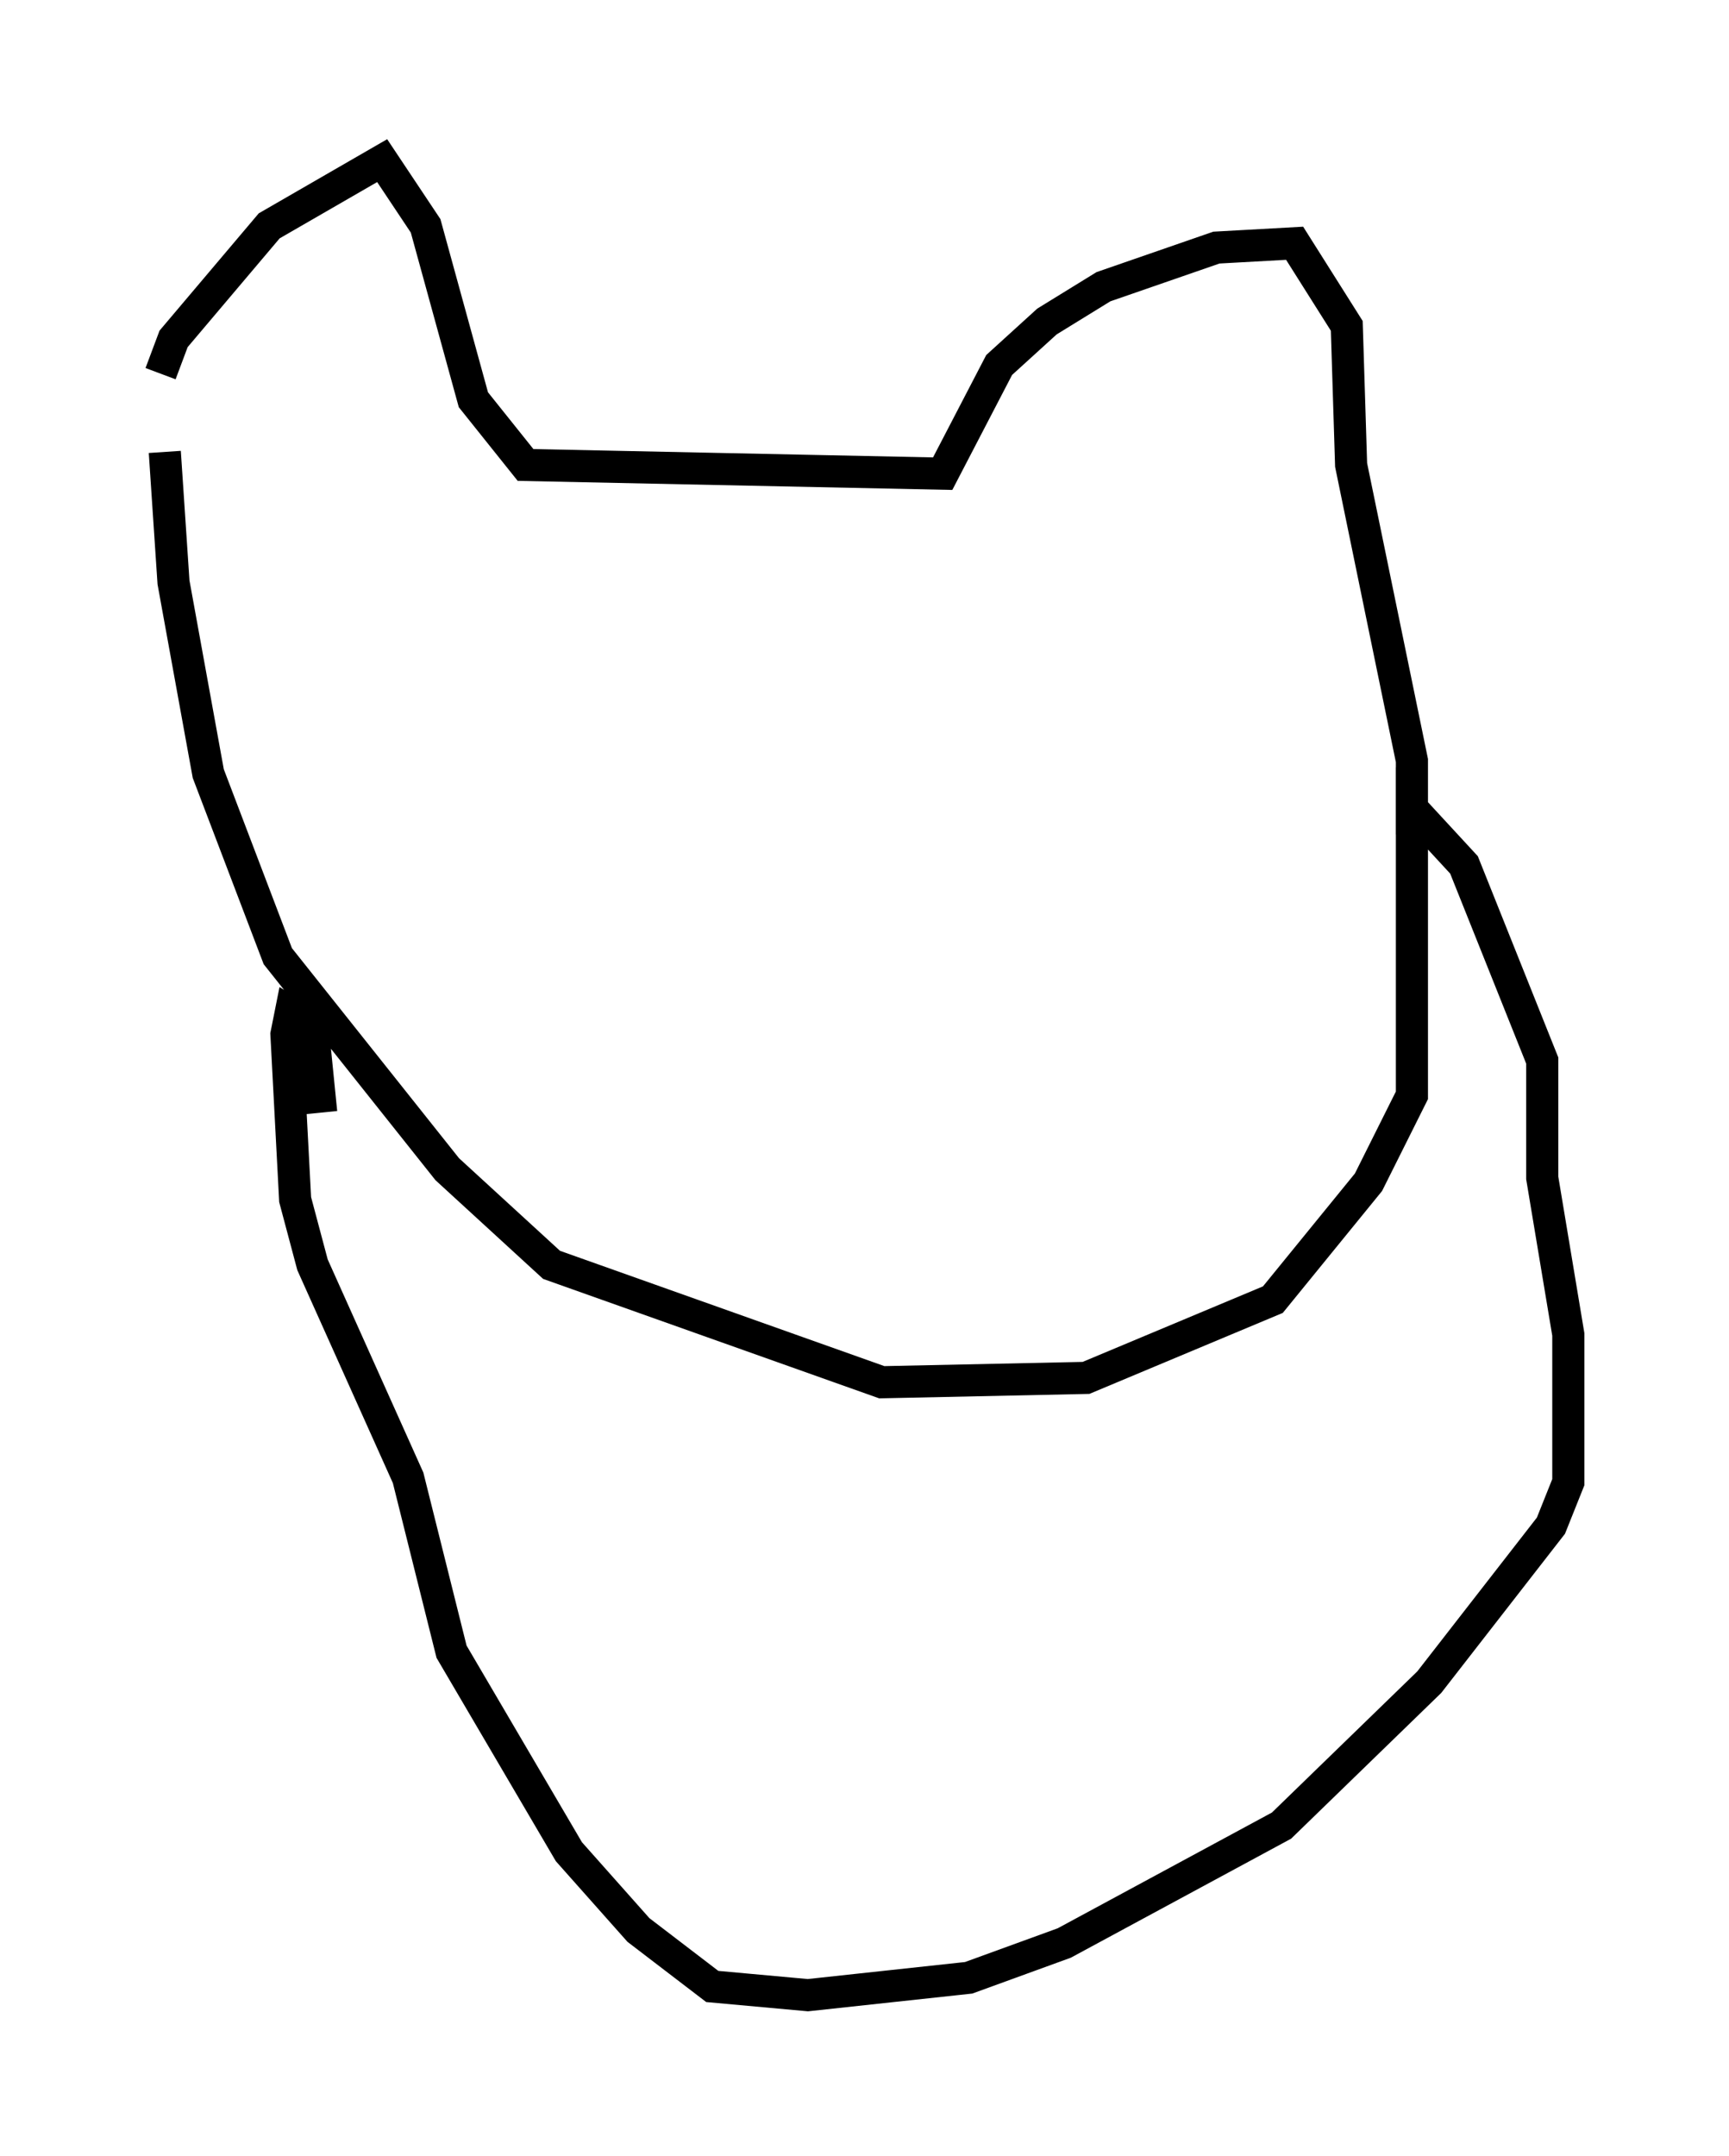 <?xml version="1.0" encoding="utf-8" ?>
<svg baseProfile="full" height="67.104" version="1.1" width="53.843" xmlns="http://www.w3.org/2000/svg" xmlns:ev="http://www.w3.org/2001/xml-events" xmlns:xlink="http://www.w3.org/1999/xlink"><defs /><rect fill="white" height="67.104" width="53.843" x="0" y="0" /><path d="M5, 16.367 m0.0, -4.736 l0.406, -1.083 2.977, -3.518 l3.518, -2.03 1.353, 2.03 l1.488, 5.413 1.624, 2.03 l12.99, 0.271 1.759, -3.383 l1.488, -1.353 1.759, -1.083 l3.518, -1.218 2.436, -0.135 l1.624, 2.571 0.135, 4.33 l1.894, 9.202 0.0, 10.419 l-1.353, 2.706 -2.977, 3.654 l-5.819, 2.436 -6.36, 0.135 l-10.284, -3.654 -3.248, -2.977 l-5.277, -6.631 -2.165, -5.683 l-1.083, -5.954 -0.271, -4.059 m39.512, 3.383 l0.0, 0.0 m-0.677, 8.525 l0.0, -0.812 1.624, 1.759 l2.436, 6.089 0.0, 3.654 l0.812, 4.871 0.0, 4.601 l-0.541, 1.353 -3.789, 4.871 l-4.601, 4.465 -6.766, 3.654 l-2.977, 1.083 -5.007, 0.541 l-2.977, -0.271 -2.3, -1.759 l-2.165, -2.436 -3.654, -6.225 l-1.353, -5.413 -2.977, -6.631 l-0.541, -2.03 -0.271, -5.142 l0.135, -0.677 0.677, 0.406 l0.271, 2.706 m0.812, 9.202 " fill="none" stroke="black" stroke-width="1" /></svg>